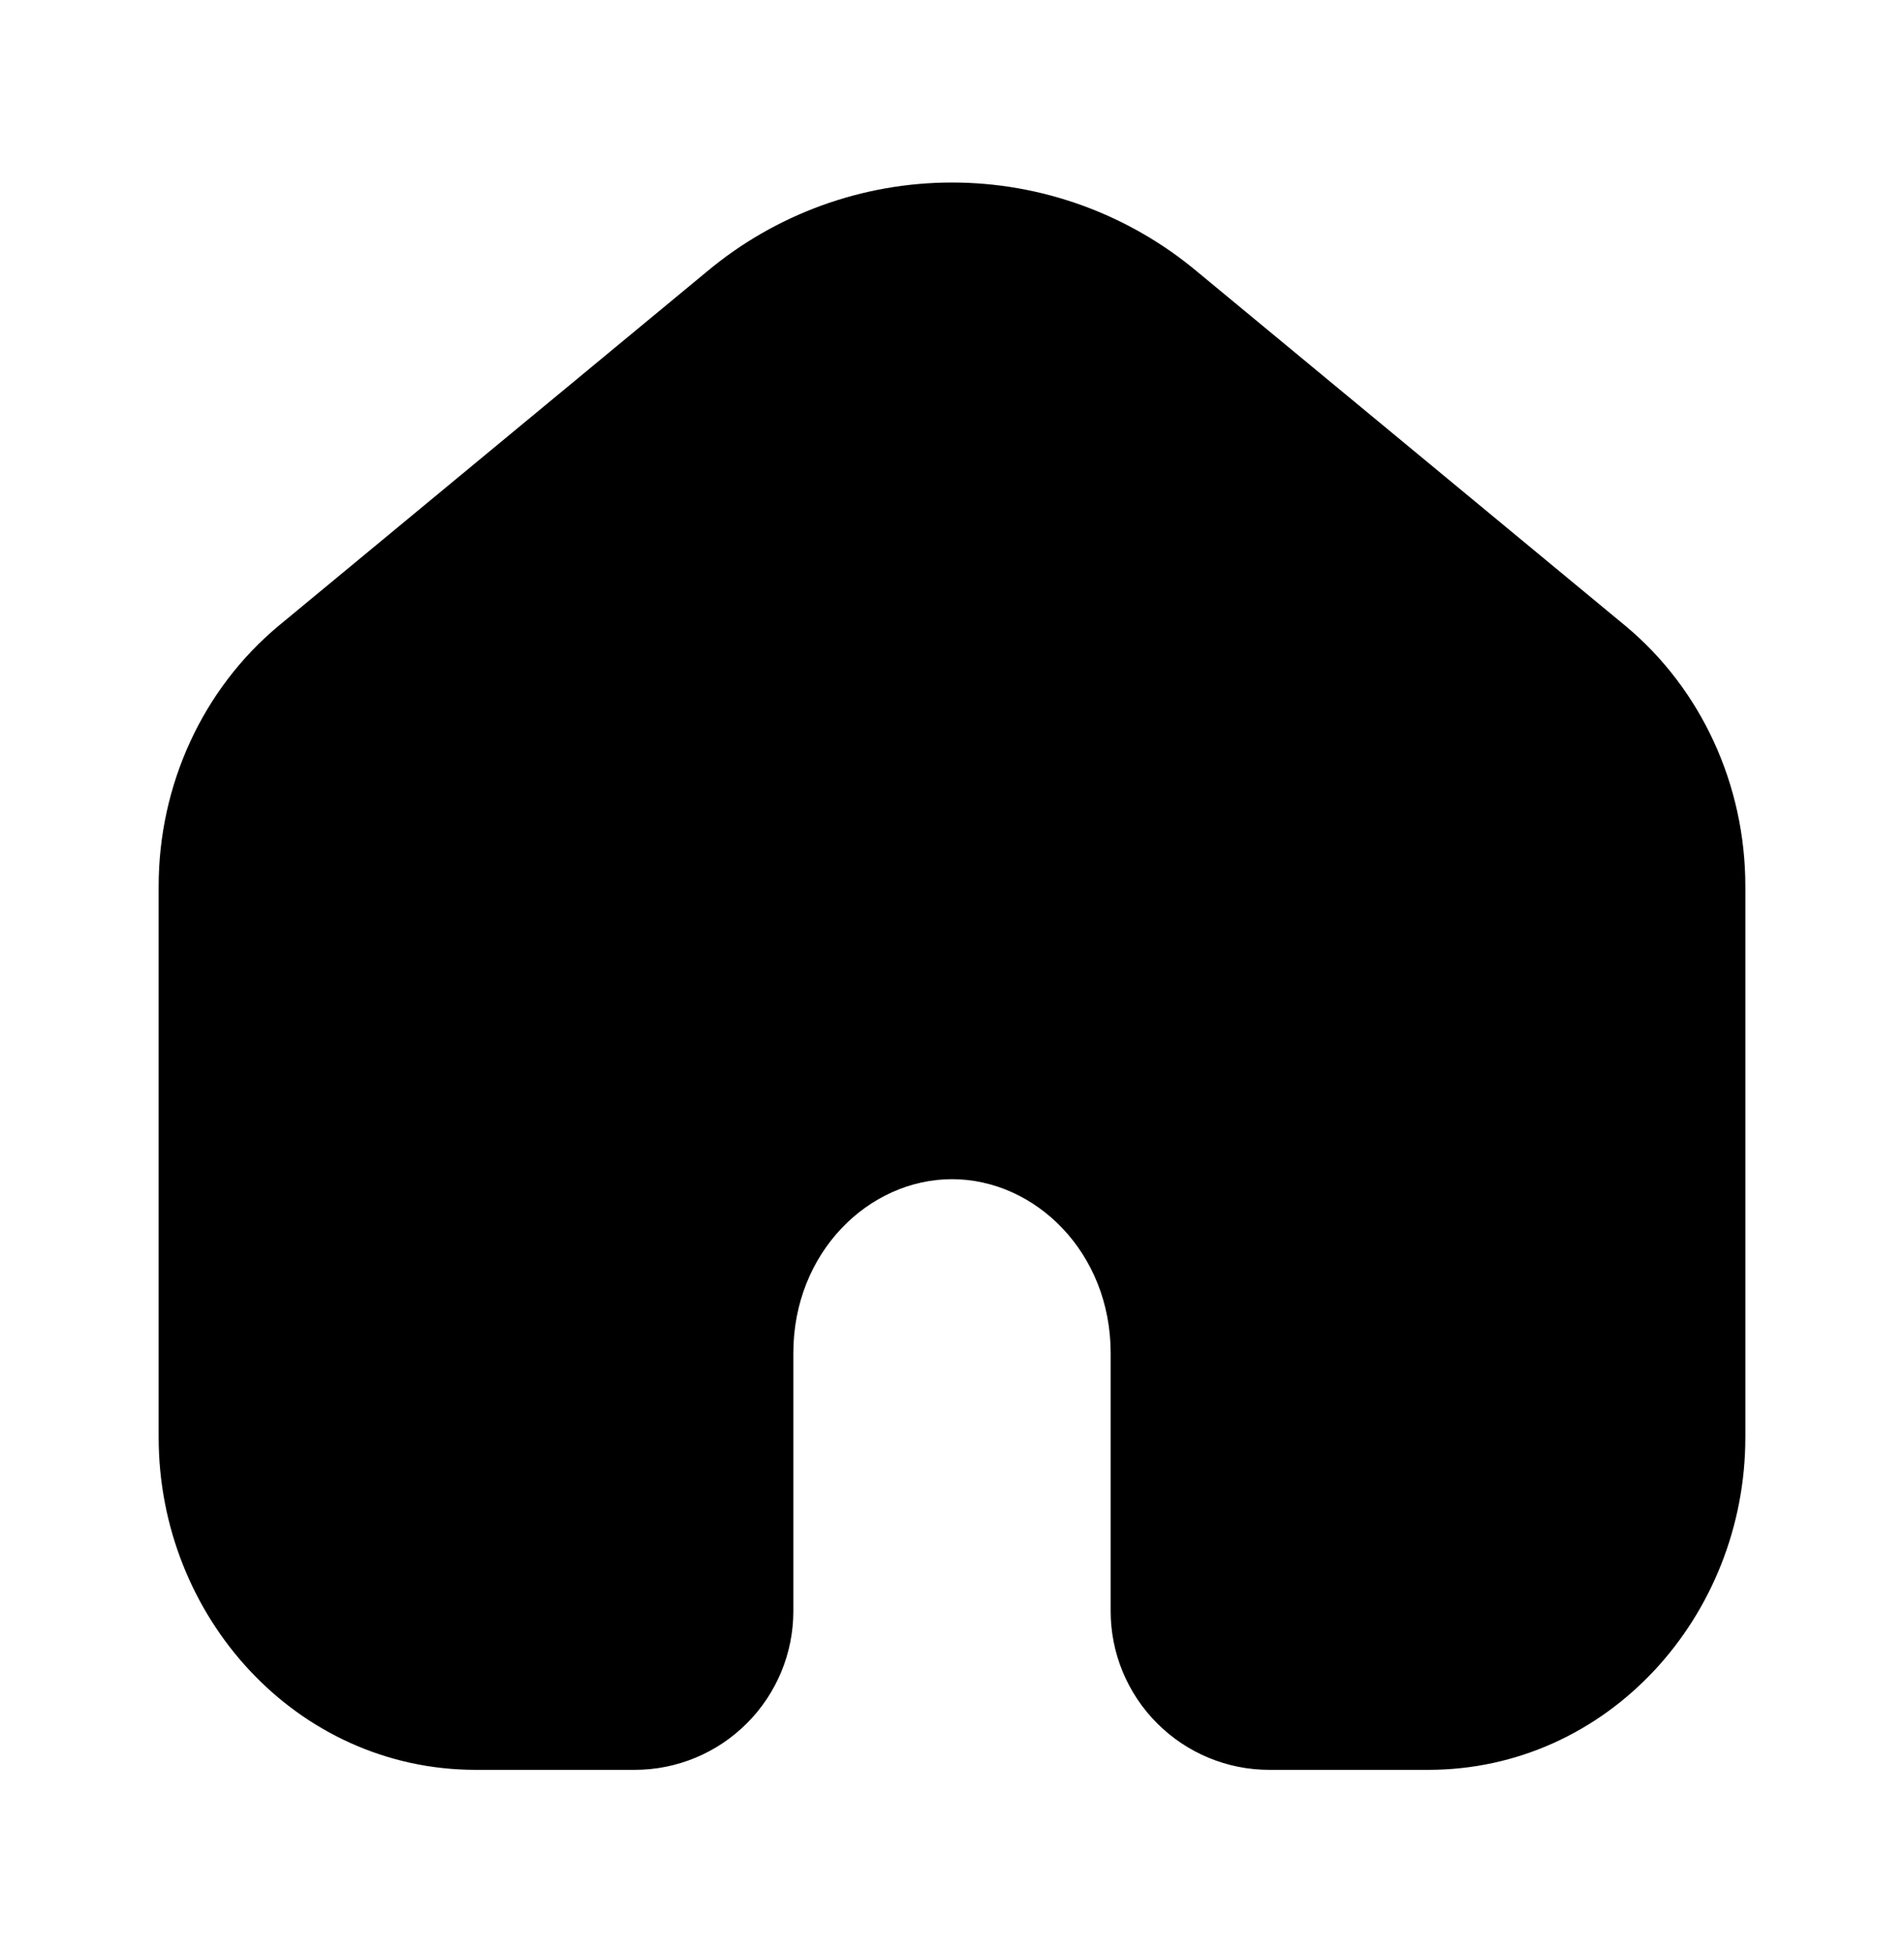 <svg width="40" height="41" viewBox="0 0 40 41" fill="none" xmlns="http://www.w3.org/2000/svg">
<path fill-rule="evenodd" clip-rule="evenodd" d="M34.132 13.13L25.155 5.708C23.71 4.497 21.885 3.833 20 3.833C18.115 3.833 16.29 4.497 14.845 5.708L5.868 13.13C4.252 14.468 3.333 16.495 3.333 18.61V30.185C3.333 33.943 6.223 37.167 10 37.167H13.333C14.217 37.167 15.065 36.816 15.69 36.19C16.316 35.565 16.667 34.717 16.667 33.833V28.413C16.667 26.3 18.253 24.763 20 24.763C21.747 24.763 23.333 26.3 23.333 28.413V33.833C23.333 34.717 23.684 35.565 24.31 36.19C24.935 36.816 25.783 37.167 26.667 37.167H30C33.777 37.167 36.667 33.943 36.667 30.183V18.61C36.667 16.495 35.75 14.468 34.132 13.13Z" fill="currentColor"/>
</svg>
